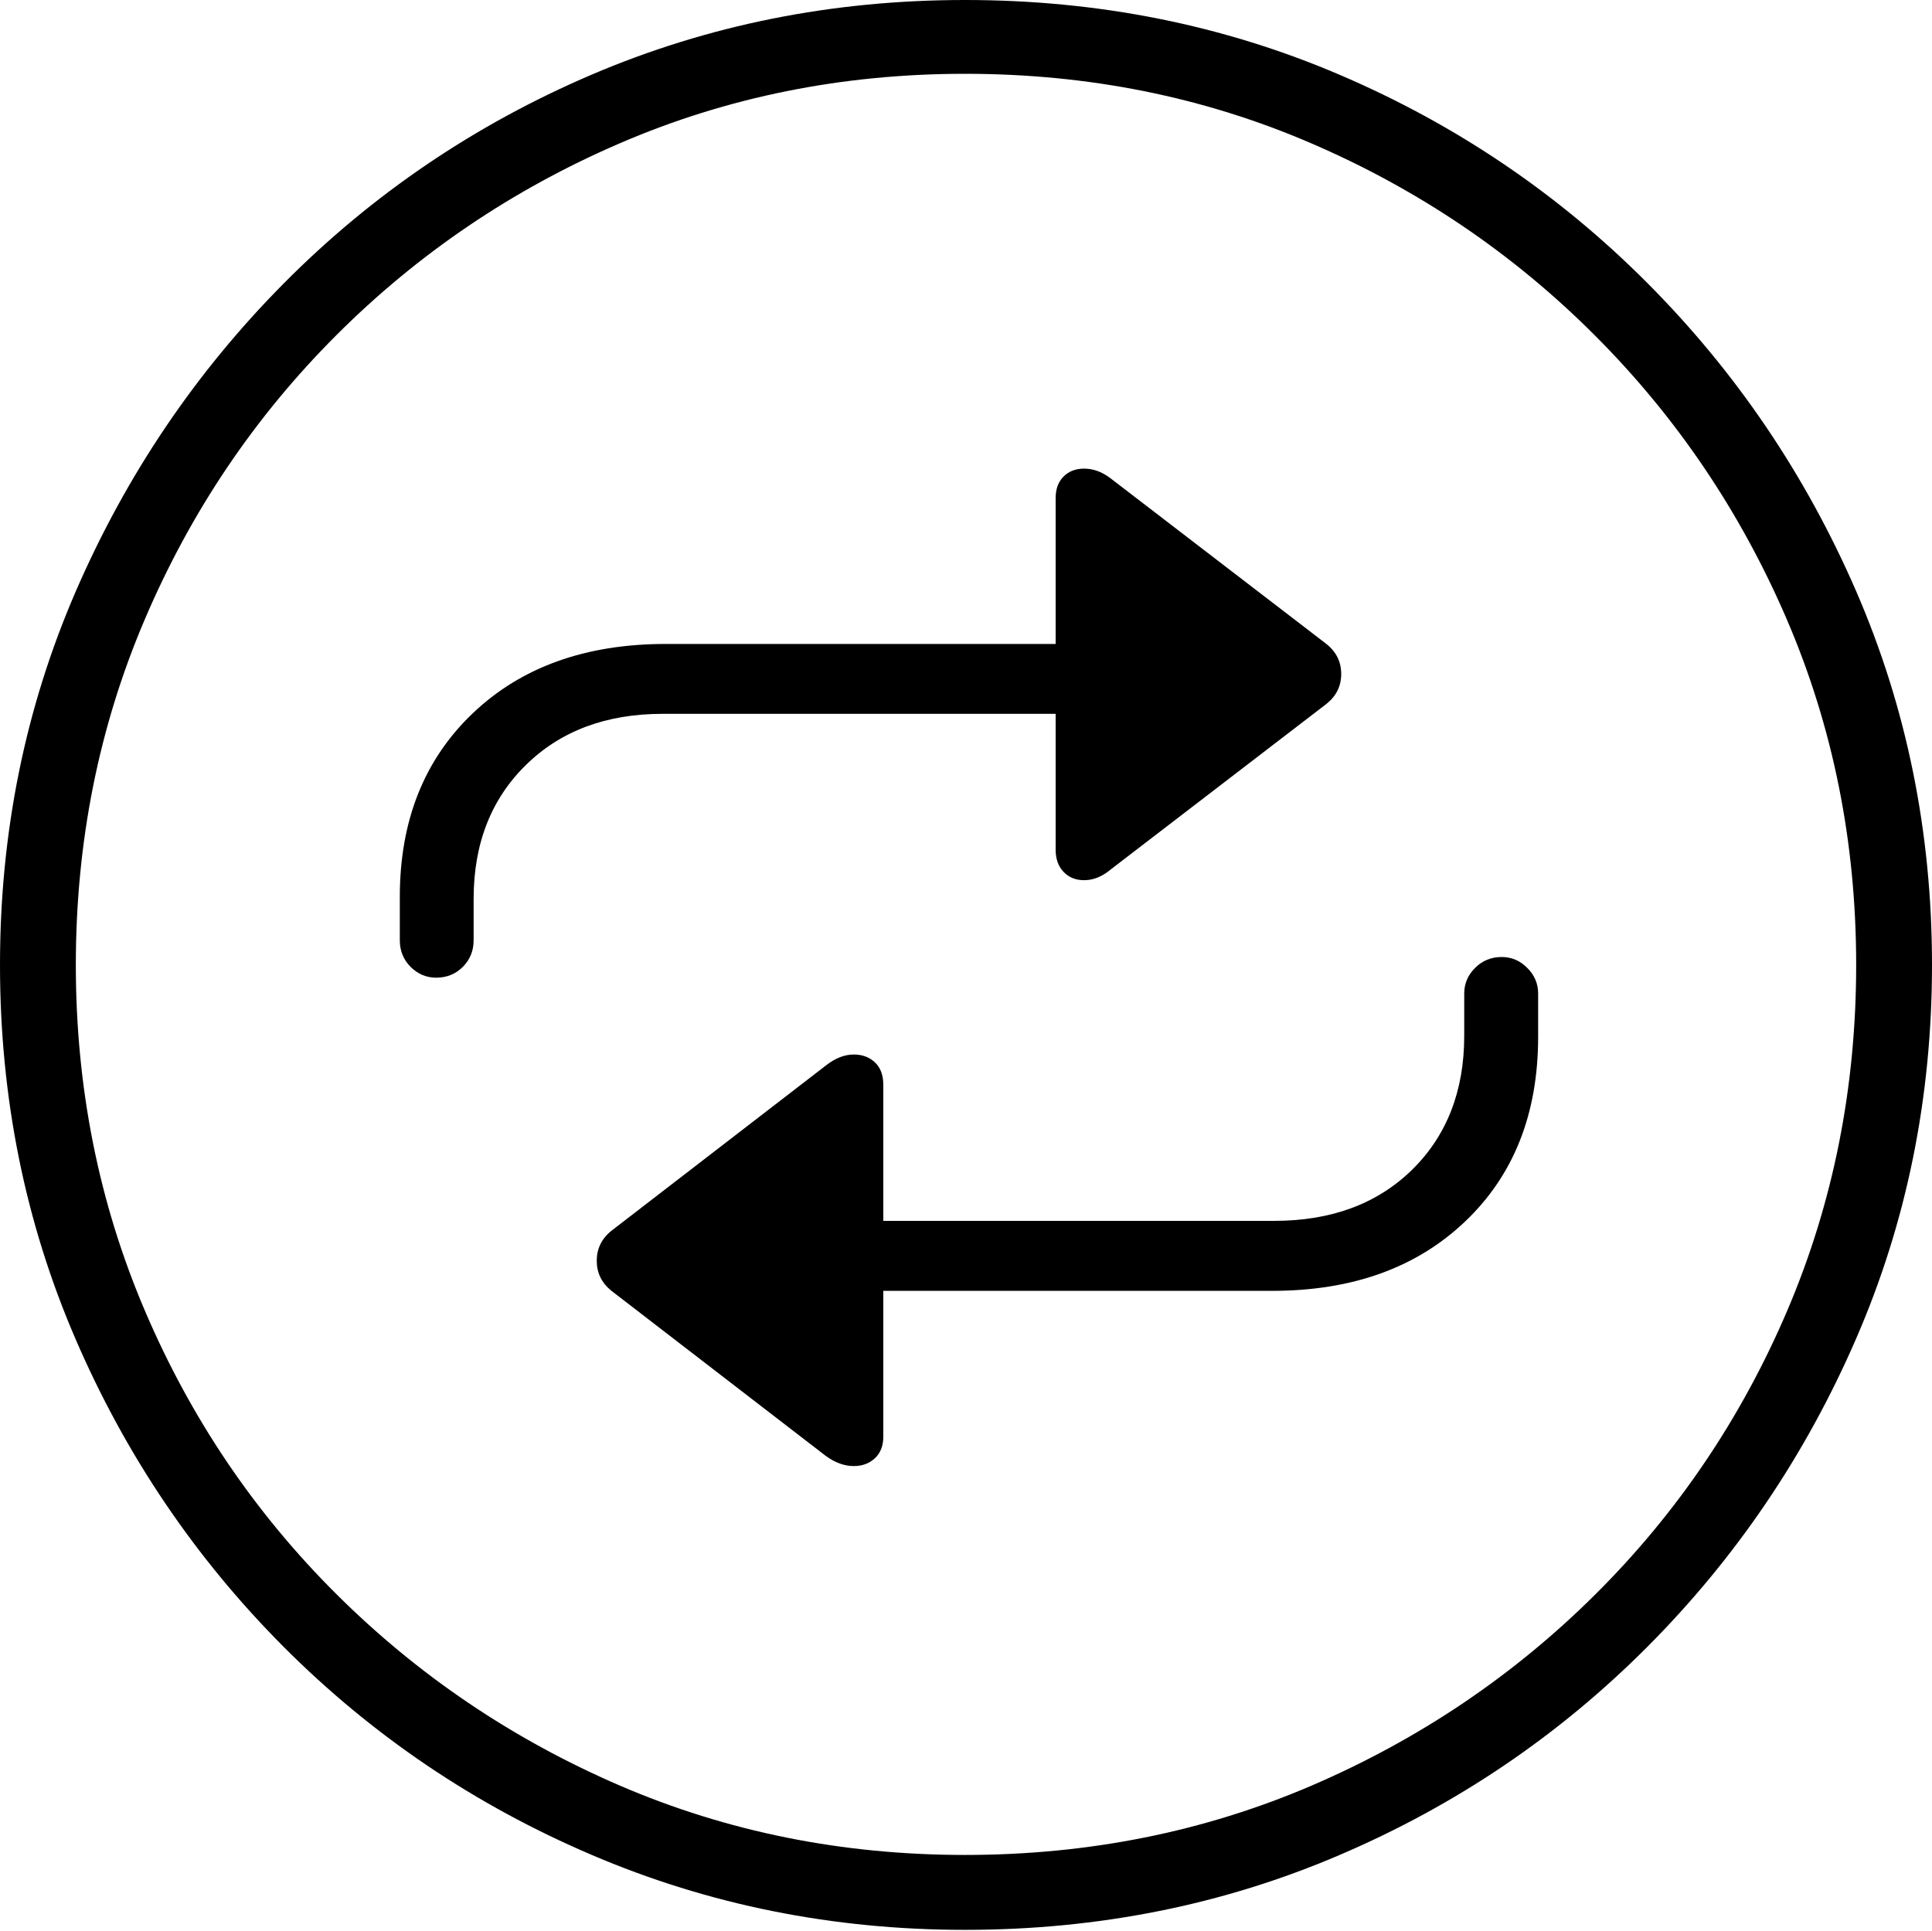 <?xml version="1.0" encoding="UTF-8"?>
<!--Generator: Apple Native CoreSVG 175-->
<!DOCTYPE svg
PUBLIC "-//W3C//DTD SVG 1.1//EN"
       "http://www.w3.org/Graphics/SVG/1.1/DTD/svg11.dtd">
<svg version="1.1" xmlns="http://www.w3.org/2000/svg" xmlns:xlink="http://www.w3.org/1999/xlink" width="19.16" height="19.15">
 <g>
  <rect height="19.15" opacity="0" width="19.16" x="0" y="0"/>
  <path d="M9.57 19.141Q11.553 19.141 13.286 18.398Q15.02 17.656 16.338 16.333Q17.656 15.01 18.408 13.276Q19.16 11.543 19.16 9.57Q19.16 7.598 18.408 5.864Q17.656 4.131 16.338 2.808Q15.02 1.484 13.286 0.742Q11.553 0 9.57 0Q7.598 0 5.864 0.742Q4.131 1.484 2.817 2.808Q1.504 4.131 0.752 5.864Q0 7.598 0 9.57Q0 11.543 0.747 13.276Q1.494 15.01 2.812 16.333Q4.131 17.656 5.869 18.398Q7.607 19.141 9.57 19.141ZM9.57 18.398Q7.744 18.398 6.147 17.71Q4.551 17.021 3.335 15.81Q2.119 14.6 1.436 12.998Q0.752 11.396 0.752 9.57Q0.752 7.744 1.436 6.143Q2.119 4.541 3.335 3.325Q4.551 2.109 6.147 1.421Q7.744 0.732 9.57 0.732Q11.406 0.732 13.003 1.421Q14.6 2.109 15.815 3.325Q17.031 4.541 17.72 6.143Q18.408 7.744 18.408 9.57Q18.408 11.396 17.725 12.998Q17.041 14.6 15.825 15.81Q14.609 17.021 13.008 17.71Q11.406 18.398 9.57 18.398ZM3.965 8.896L3.965 9.326Q3.965 9.482 4.072 9.59Q4.18 9.697 4.326 9.697Q4.482 9.697 4.59 9.59Q4.697 9.482 4.697 9.326L4.697 8.916Q4.697 8.096 5.215 7.588Q5.732 7.08 6.572 7.08L10.469 7.08L10.469 8.428Q10.469 8.564 10.547 8.647Q10.625 8.73 10.752 8.73Q10.889 8.73 11.016 8.623L13.154 6.982Q13.301 6.865 13.301 6.685Q13.301 6.504 13.154 6.387L11.016 4.746Q10.889 4.648 10.752 4.648Q10.625 4.648 10.547 4.727Q10.469 4.805 10.469 4.941L10.469 6.387L6.602 6.387Q5.41 6.387 4.688 7.075Q3.965 7.764 3.965 8.896ZM15.254 10.283L15.254 9.854Q15.254 9.707 15.146 9.6Q15.039 9.492 14.893 9.492Q14.736 9.492 14.629 9.6Q14.521 9.707 14.521 9.854L14.521 10.273Q14.521 11.094 14.004 11.602Q13.486 12.109 12.637 12.109L8.76 12.109L8.76 10.762Q8.76 10.615 8.677 10.537Q8.594 10.459 8.467 10.459Q8.33 10.459 8.193 10.566L6.064 12.207Q5.918 12.324 5.918 12.505Q5.918 12.685 6.064 12.803L8.193 14.443Q8.33 14.541 8.467 14.541Q8.594 14.541 8.677 14.463Q8.76 14.385 8.76 14.248L8.76 12.803L12.617 12.803Q13.809 12.803 14.531 12.114Q15.254 11.426 15.254 10.283Z" fill="#000000"/>
 </g>
</svg>
